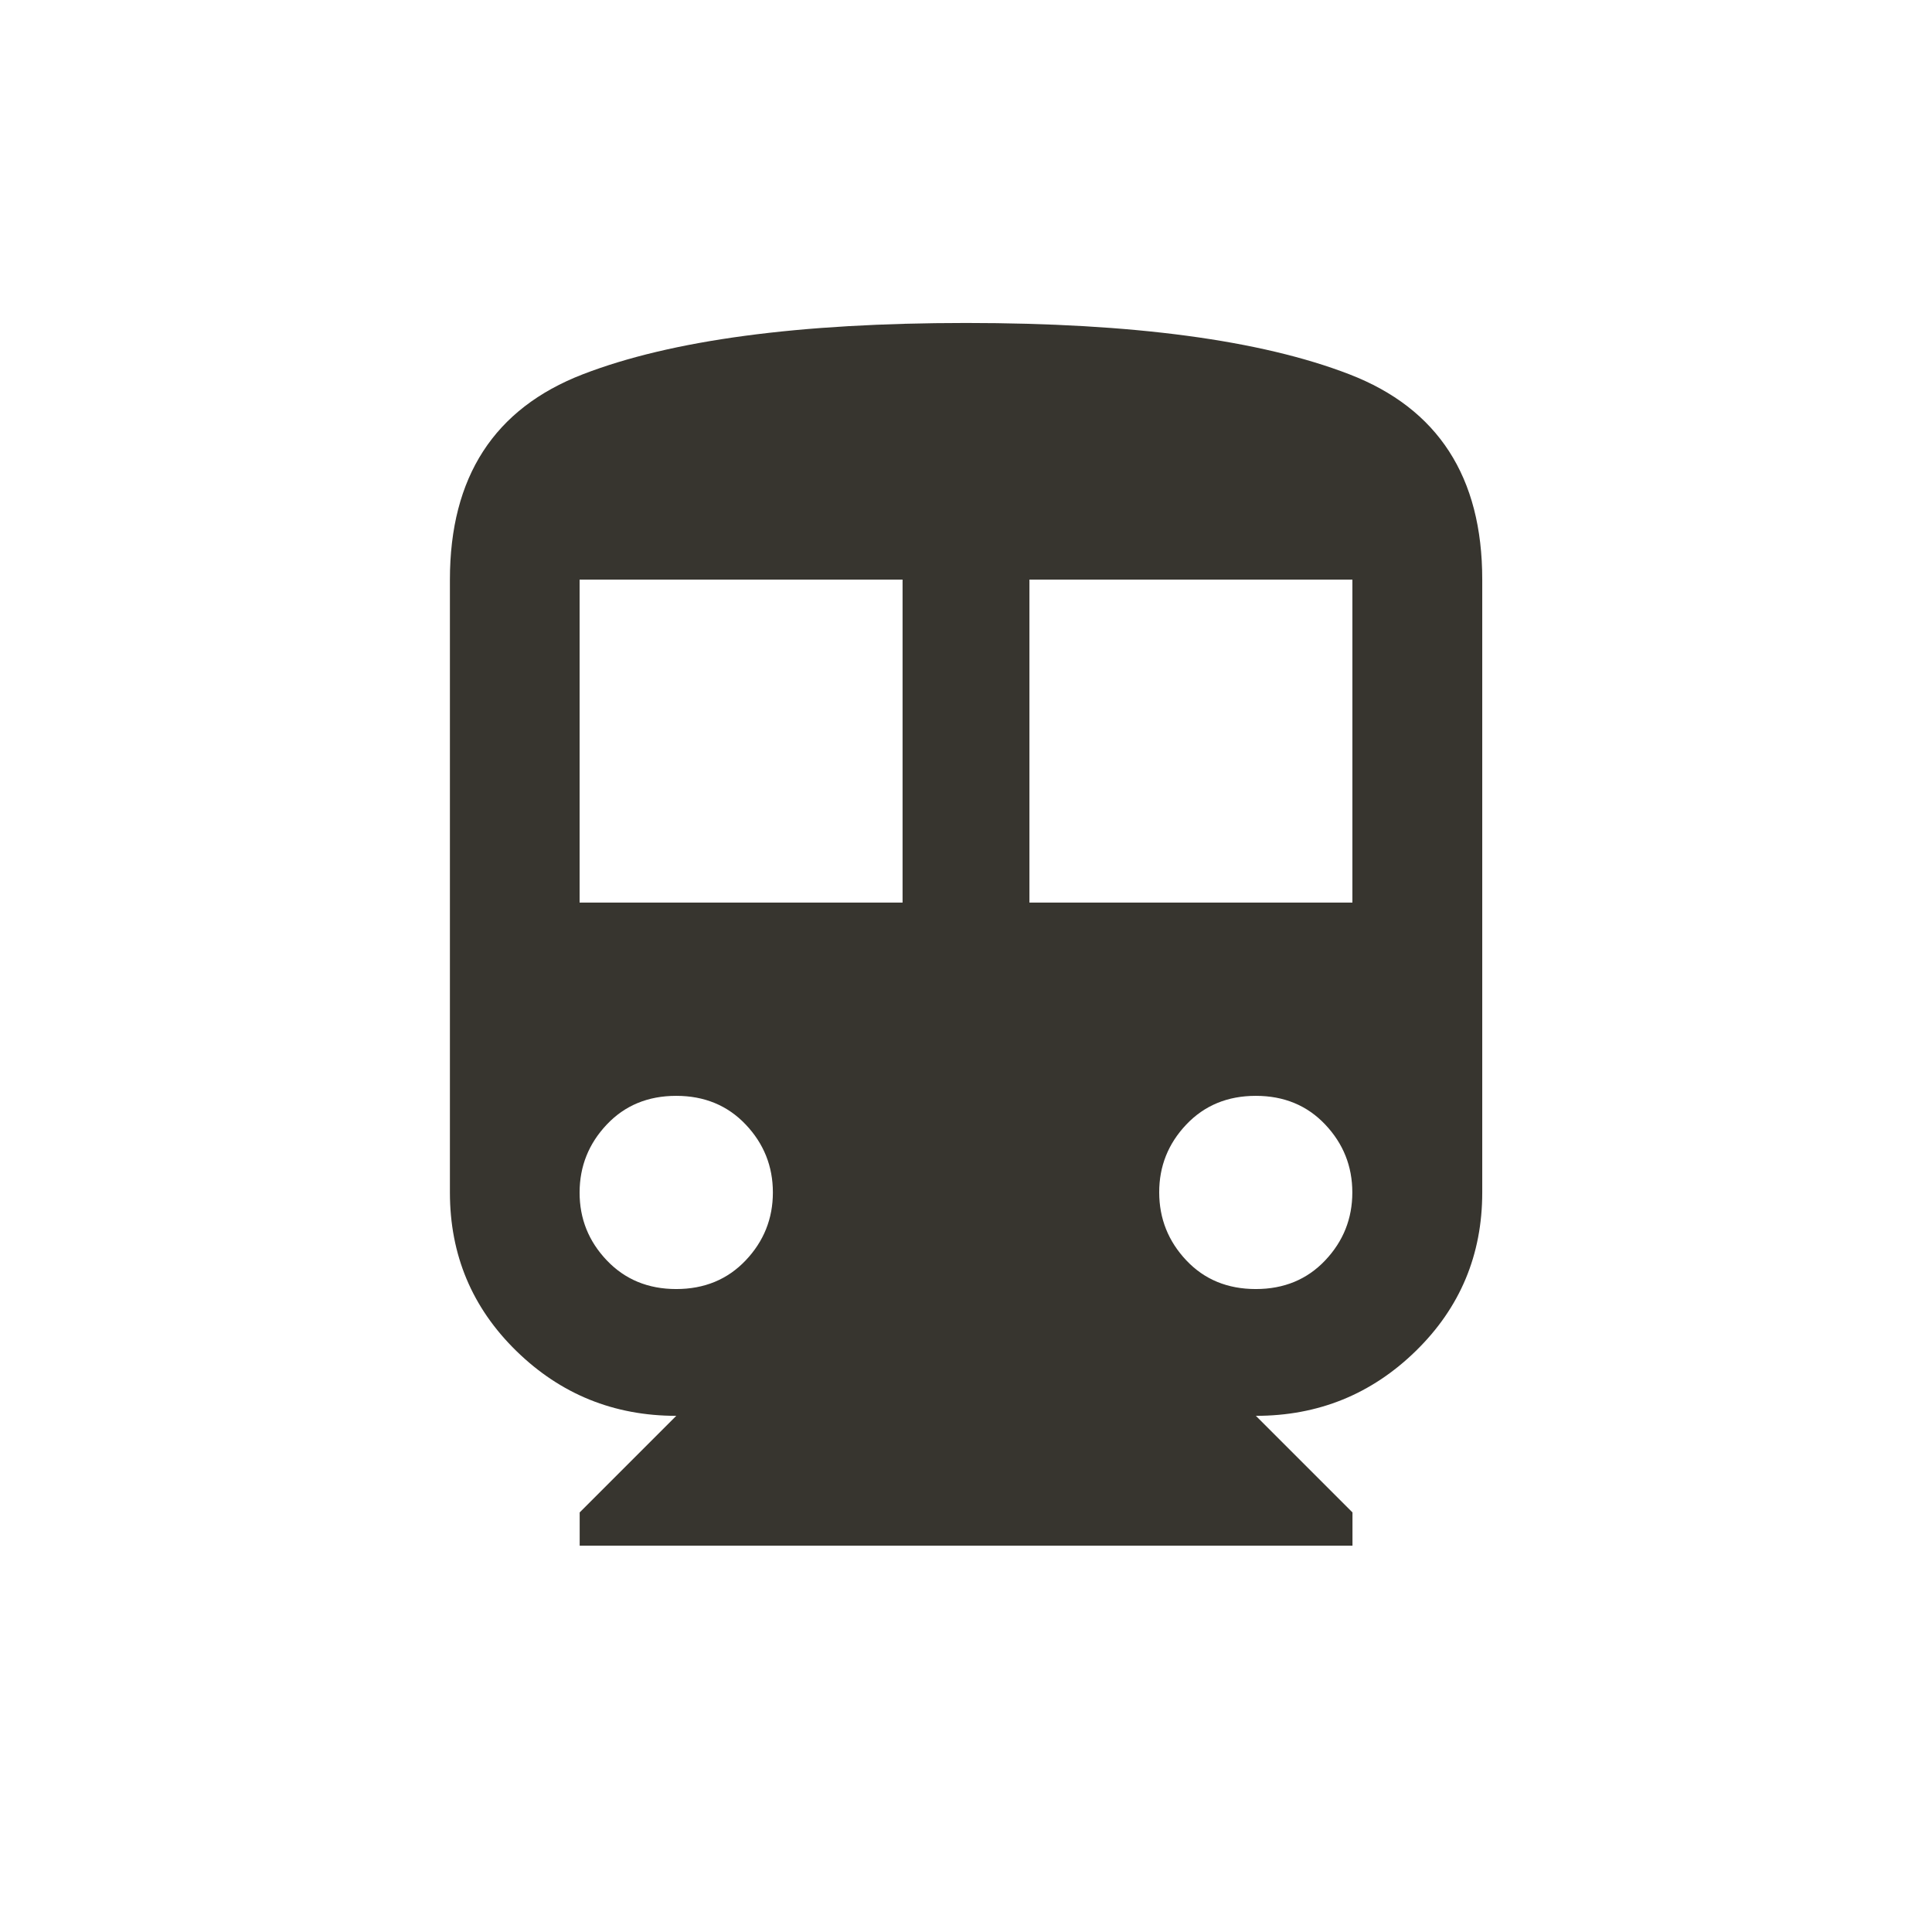 <!-- Generated by IcoMoon.io -->
<svg version="1.1" xmlns="http://www.w3.org/2000/svg" width="24" height="24" viewBox="0 0 24 24">
<title>directions_subway</title>
<path fill="#37352f" d="M16.8 11.212v-4.012h-4.012v4.012h4.012zM15.6 16.013q0.525 0 0.862-0.356t0.337-0.844-0.337-0.844-0.862-0.356-0.863 0.356-0.337 0.844 0.337 0.844 0.863 0.356zM11.212 11.212v-4.012h-4.012v4.012h4.012zM8.4 16.013q0.525 0 0.863-0.356t0.338-0.844-0.338-0.844-0.863-0.356-0.862 0.356-0.338 0.844 0.338 0.844 0.862 0.356zM12 4.012q3.112 0 4.763 0.638t1.65 2.55v7.613q0 1.163-0.825 1.969t-1.987 0.806l1.2 1.2v0.413h-9.6v-0.413l1.2-1.2q-1.162 0-1.987-0.806t-0.825-1.969v-7.613q0-1.912 1.65-2.55t4.762-0.638z"></path>
</svg>
